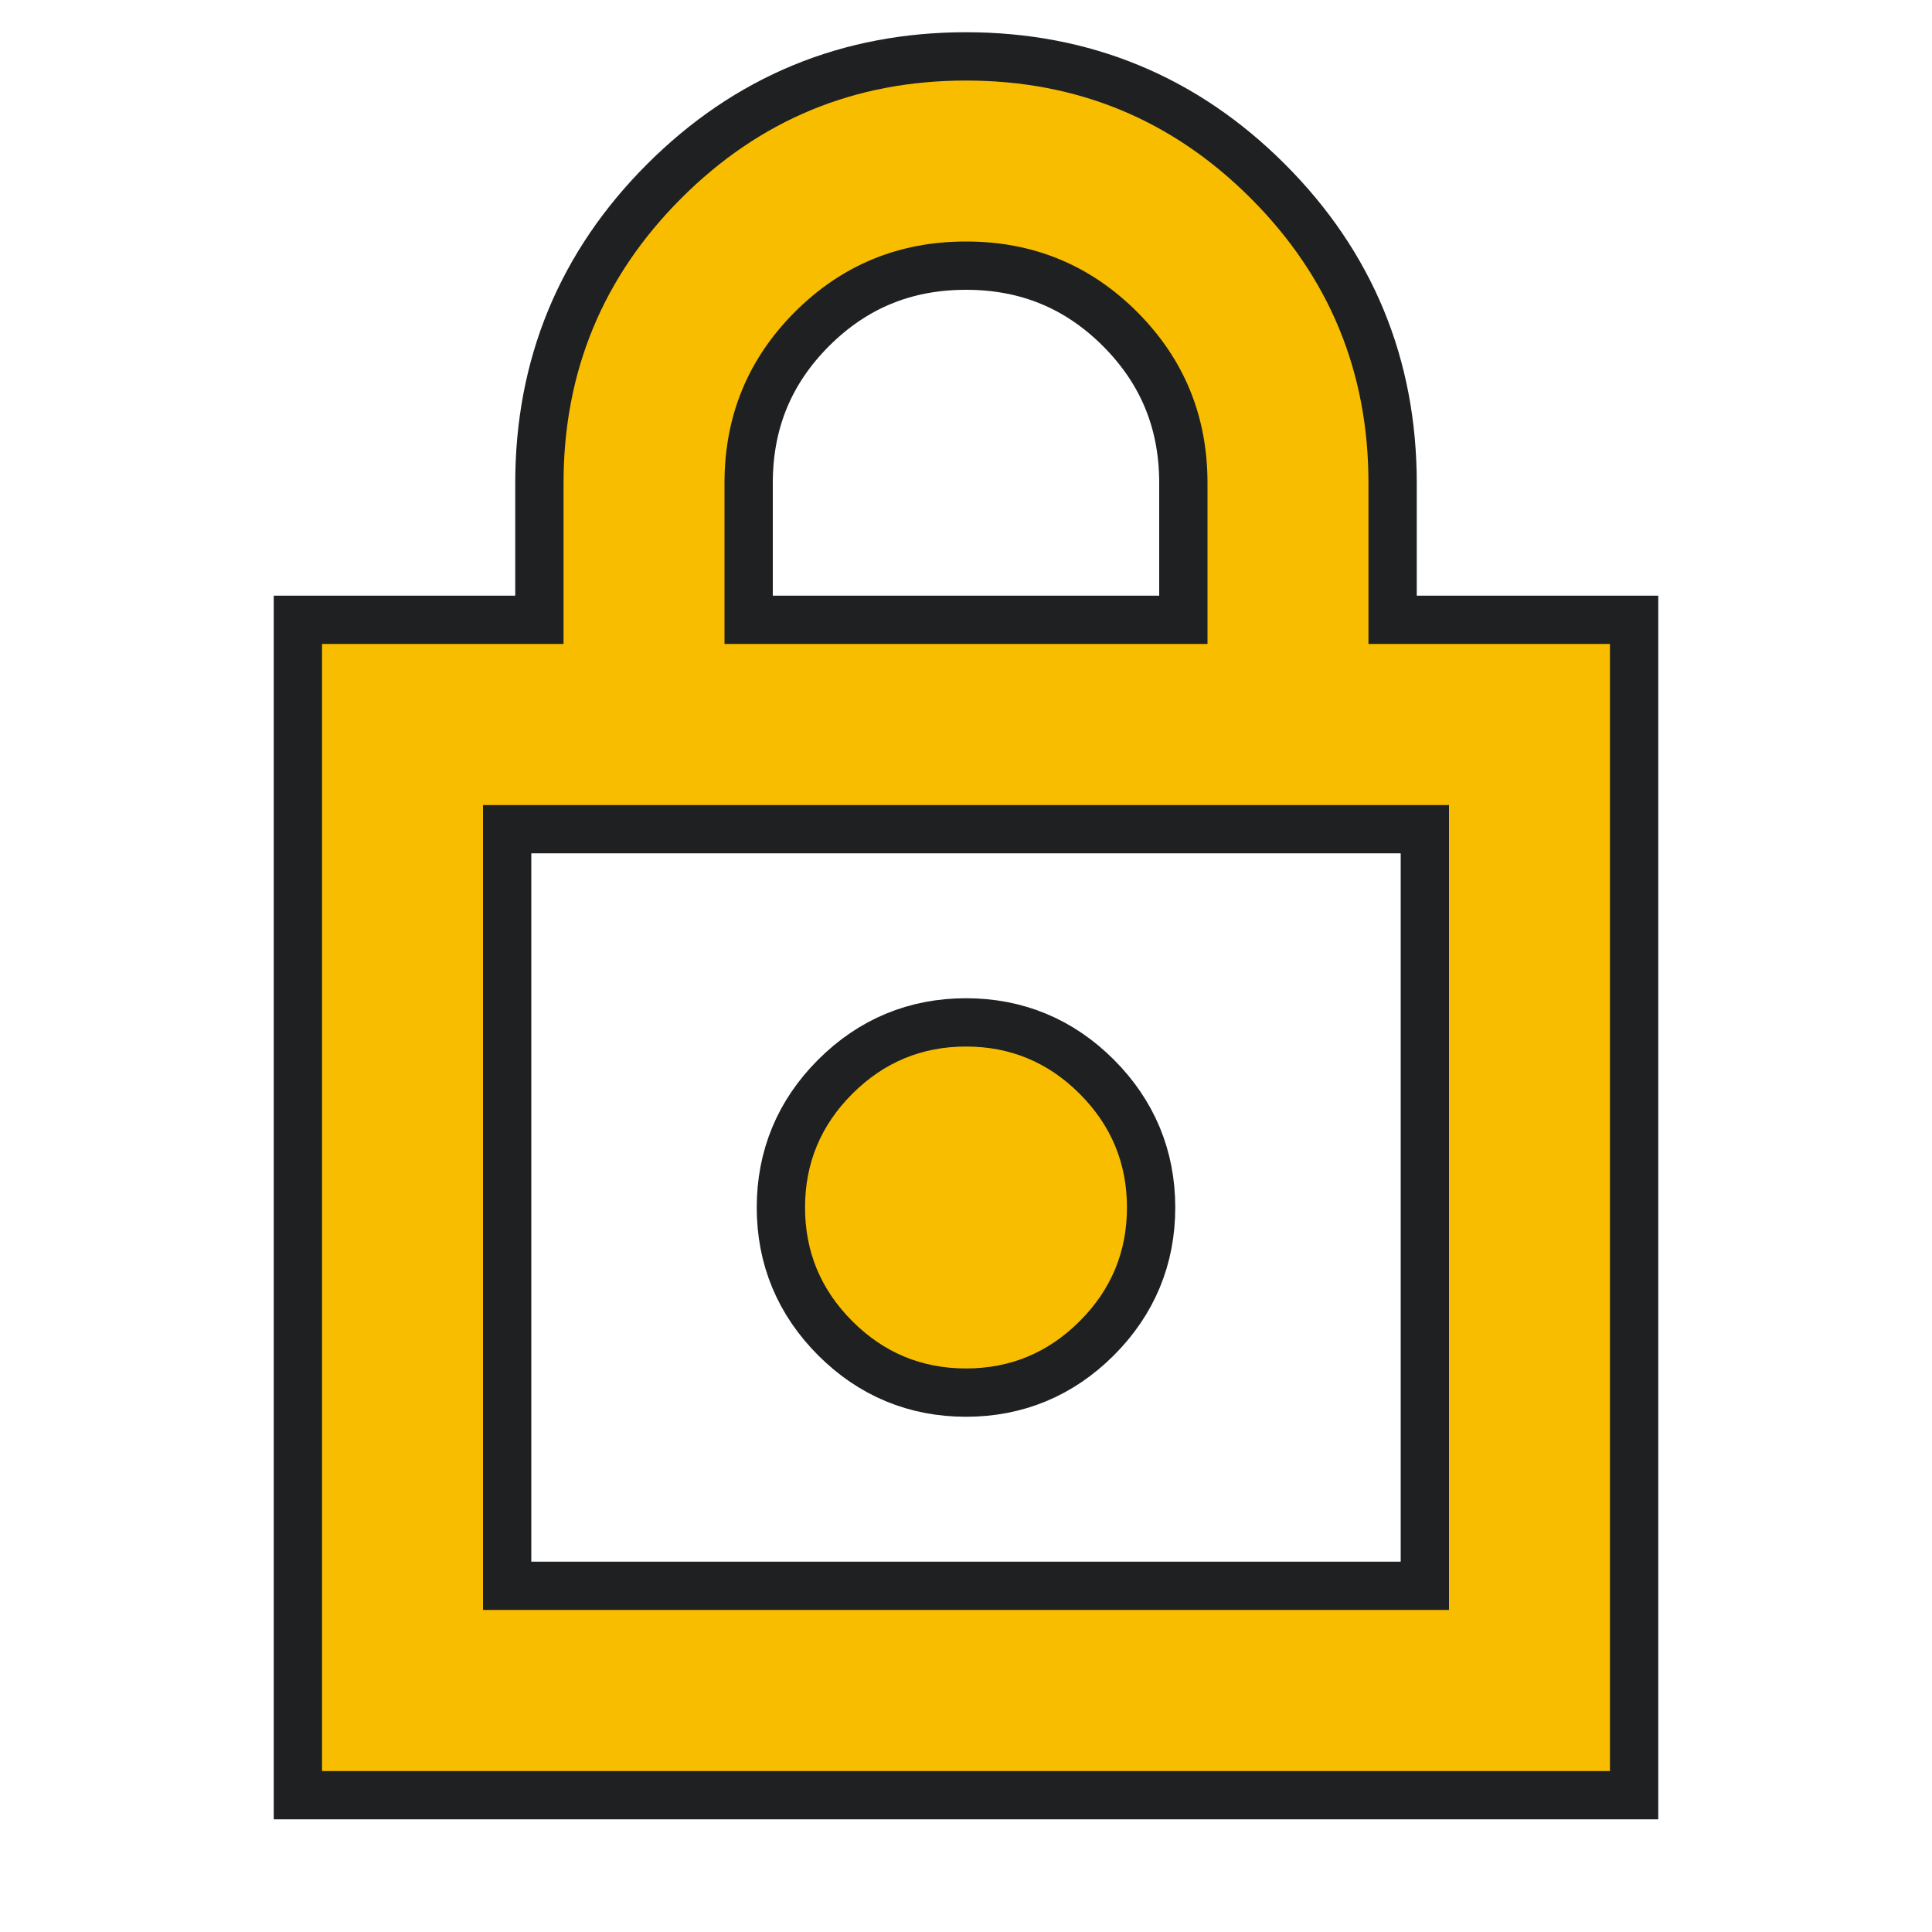 <svg height="16" width="16" version="1.1" xmlns="http://www.w3.org/2000/svg">
  <defs>
    <style type="text/css" id="current-color-scheme">
      .ColorScheme-NeutralText {
        color: #f9bd00;
      }

      .ColorScheme-Background {
        color: #1e2022;
      }
    </style>
    <path id="icon"
      d="M 2.667,14.667 V 5.333 h 2 V 4 q 0,-1.383 0.975,-2.358 Q 6.617,0.667 8,0.667 q 1.383,0 2.358,0.975 0.975,0.975 0.975,2.358 v 1.333 h 2 V 14.667 Z M 4,13.333 h 8 V 6.667 H 4 Z m 4,-2 q 0.55,0 0.942,-0.392 Q 9.333,10.55 9.333,10 q 0,-0.55 -0.392,-0.942 Q 8.55,8.667 8,8.667 q -0.55,0 -0.942,0.392 Q 6.667,9.45 6.667,10 q 0,0.55 0.392,0.942 Q 7.45,11.333 8,11.333 Z M 6,5.333 h 4 V 4 Q 10,3.167 9.417,2.583 8.833,2 8,2 7.167,2 6.583,2.583 6,3.167 6,4 Z M 4,13.333 V 6.667 Z" />
  </defs>
  <use href="#icon" class="ColorScheme-Background" stroke="currentColor" stroke-width="0.8" />
  <use href="#icon" class="ColorScheme-NeutralText" fill="currentColor" />
</svg>